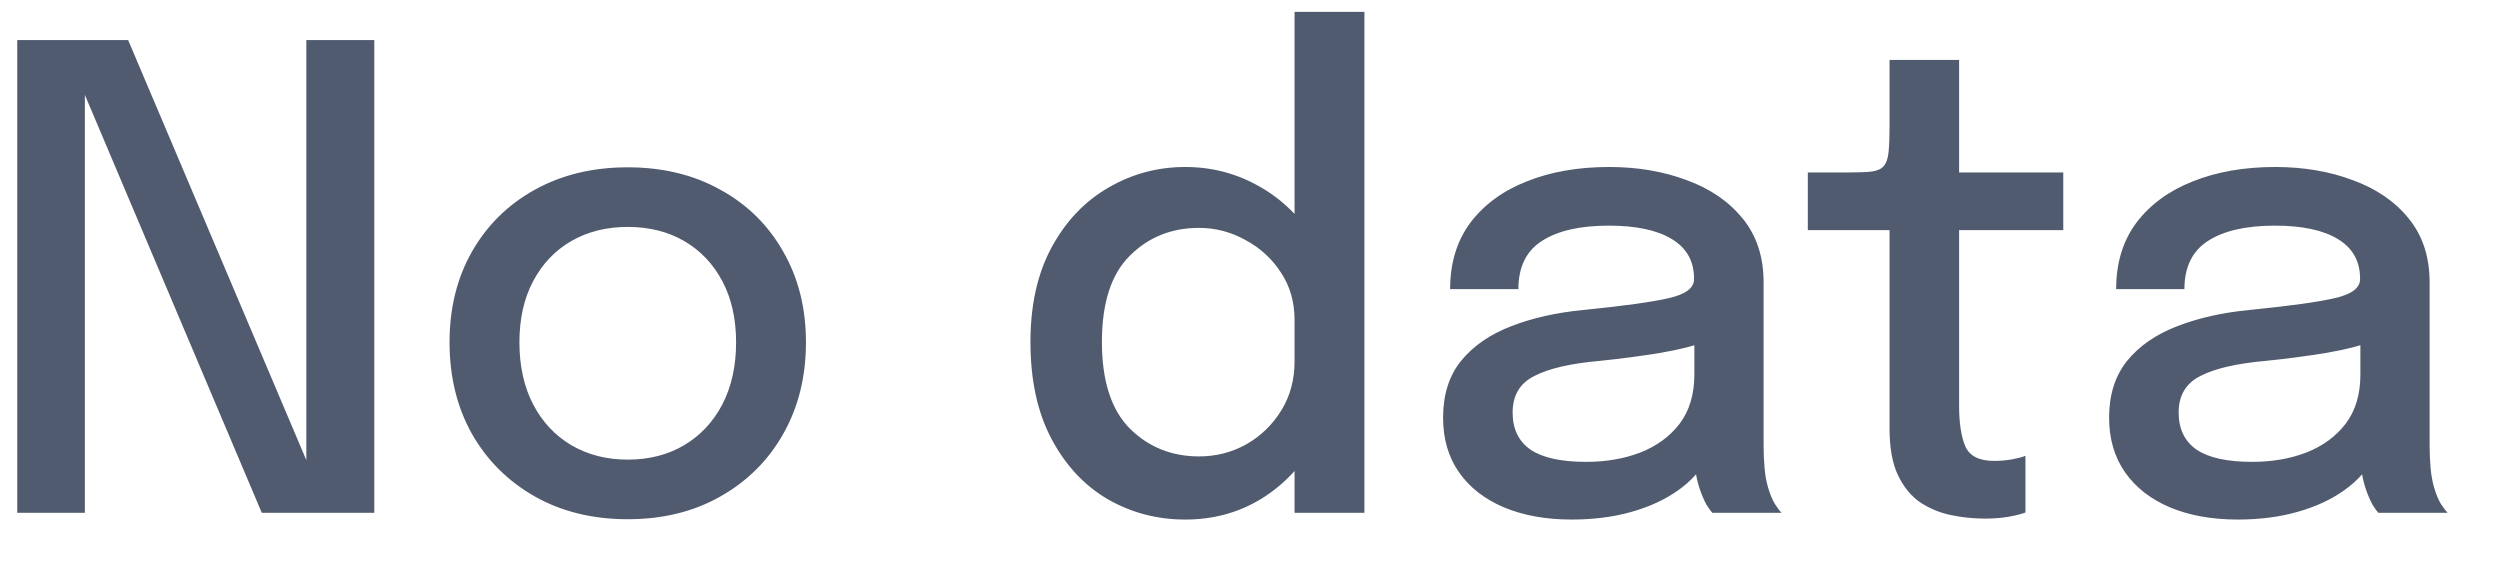<svg width="39" height="9" viewBox="0 0 39 9" fill="none" xmlns="http://www.w3.org/2000/svg">
    <path d="M1.324 8H0.269V0.625H1.999L4.909 7.485L4.779 7.535V0.625H5.839V8H4.084L1.184 1.15L1.324 1.105V8ZM9.793 8.1C9.246 8.1 8.763 7.982 8.343 7.745C7.926 7.508 7.599 7.183 7.363 6.77C7.129 6.353 7.013 5.877 7.013 5.34C7.013 4.807 7.129 4.335 7.363 3.925C7.599 3.512 7.926 3.19 8.343 2.96C8.763 2.727 9.246 2.61 9.793 2.61C10.339 2.61 10.821 2.727 11.238 2.96C11.658 3.19 11.984 3.512 12.218 3.925C12.454 4.335 12.573 4.807 12.573 5.34C12.573 5.877 12.454 6.353 12.218 6.77C11.984 7.183 11.658 7.508 11.238 7.745C10.821 7.982 10.339 8.1 9.793 8.1ZM9.793 7.17C10.126 7.17 10.419 7.095 10.673 6.945C10.926 6.795 11.124 6.583 11.268 6.31C11.411 6.033 11.483 5.71 11.483 5.34C11.483 4.973 11.411 4.655 11.268 4.385C11.124 4.115 10.926 3.907 10.673 3.76C10.419 3.613 10.126 3.54 9.793 3.54C9.463 3.54 9.169 3.613 8.913 3.76C8.659 3.907 8.461 4.115 8.318 4.385C8.174 4.655 8.103 4.973 8.103 5.34C8.103 5.71 8.174 6.033 8.318 6.31C8.461 6.583 8.659 6.795 8.913 6.945C9.169 7.095 9.463 7.17 9.793 7.17ZM18.49 8.105C18.053 8.105 17.652 8 17.285 7.79C16.918 7.577 16.625 7.263 16.405 6.85C16.185 6.437 16.075 5.932 16.075 5.335C16.075 4.752 16.187 4.257 16.41 3.85C16.633 3.443 16.928 3.135 17.295 2.925C17.662 2.712 18.06 2.605 18.49 2.605C18.903 2.605 19.287 2.705 19.64 2.905C19.997 3.105 20.283 3.383 20.5 3.74C20.717 4.093 20.825 4.502 20.825 4.965C20.825 4.978 20.825 4.992 20.825 5.005C20.825 5.015 20.825 5.025 20.825 5.035L20.195 5.055C20.195 5.045 20.195 5.035 20.195 5.025C20.195 5.012 20.195 5 20.195 4.99C20.195 4.713 20.125 4.468 19.985 4.255C19.845 4.038 19.66 3.868 19.43 3.745C19.203 3.618 18.962 3.555 18.705 3.555C18.275 3.555 17.915 3.7 17.625 3.99C17.335 4.277 17.19 4.725 17.19 5.335C17.19 5.942 17.335 6.392 17.625 6.685C17.918 6.975 18.278 7.12 18.705 7.12C18.972 7.12 19.218 7.057 19.445 6.93C19.672 6.8 19.853 6.623 19.99 6.4C20.127 6.177 20.195 5.922 20.195 5.635L20.825 5.66C20.825 6.12 20.72 6.535 20.51 6.905C20.303 7.275 20.023 7.568 19.67 7.785C19.32 7.998 18.927 8.105 18.49 8.105ZM20.195 8V0.185H21.285V8H20.195ZM24.517 8.105C24.117 8.105 23.765 8.042 23.462 7.915C23.162 7.788 22.928 7.607 22.762 7.37C22.595 7.133 22.512 6.848 22.512 6.515C22.512 6.158 22.605 5.863 22.792 5.63C22.982 5.397 23.242 5.217 23.572 5.09C23.905 4.96 24.284 4.875 24.707 4.835C25.337 4.772 25.78 4.71 26.037 4.65C26.297 4.59 26.427 4.492 26.427 4.355C26.427 4.352 26.427 4.348 26.427 4.345C26.427 4.075 26.312 3.87 26.082 3.73C25.852 3.59 25.523 3.52 25.097 3.52C24.647 3.52 24.299 3.6 24.052 3.76C23.808 3.917 23.687 4.167 23.687 4.51H22.622C22.622 4.103 22.727 3.758 22.937 3.475C23.15 3.192 23.444 2.977 23.817 2.83C24.19 2.68 24.619 2.605 25.102 2.605C25.545 2.605 25.948 2.673 26.312 2.81C26.678 2.943 26.97 3.143 27.187 3.41C27.404 3.677 27.512 4.008 27.512 4.405C27.512 4.475 27.512 4.545 27.512 4.615C27.512 4.682 27.512 4.75 27.512 4.82V6.94C27.512 7.063 27.517 7.183 27.527 7.3C27.537 7.413 27.555 7.515 27.582 7.605C27.612 7.708 27.647 7.793 27.687 7.86C27.73 7.927 27.765 7.973 27.792 8H26.712C26.692 7.98 26.662 7.938 26.622 7.875C26.585 7.808 26.552 7.732 26.522 7.645C26.492 7.562 26.468 7.467 26.452 7.36C26.439 7.25 26.432 7.132 26.432 7.005L26.632 7.145C26.532 7.338 26.38 7.507 26.177 7.65C25.977 7.793 25.735 7.905 25.452 7.985C25.172 8.065 24.86 8.105 24.517 8.105ZM24.742 7.205C25.052 7.205 25.334 7.157 25.587 7.06C25.843 6.96 26.049 6.81 26.202 6.61C26.355 6.407 26.432 6.152 26.432 5.845V4.965L26.687 5.3C26.474 5.383 26.212 5.452 25.902 5.505C25.595 5.555 25.279 5.597 24.952 5.63C24.502 5.67 24.163 5.748 23.937 5.865C23.71 5.978 23.597 6.168 23.597 6.435C23.597 6.692 23.69 6.885 23.877 7.015C24.067 7.142 24.355 7.205 24.742 7.205ZM30.962 8.09C30.786 8.09 30.609 8.072 30.432 8.035C30.259 7.998 30.099 7.932 29.952 7.835C29.809 7.735 29.694 7.593 29.607 7.41C29.521 7.227 29.477 6.987 29.477 6.69C29.477 6.62 29.477 6.547 29.477 6.47C29.477 6.393 29.477 6.315 29.477 6.235V3.59H28.202V2.69H28.872C29.016 2.69 29.127 2.685 29.207 2.675C29.291 2.662 29.351 2.633 29.387 2.59C29.427 2.543 29.452 2.47 29.462 2.37C29.472 2.27 29.477 2.133 29.477 1.96V0.935H30.562V2.69H32.187V3.59H30.562V5.945C30.562 6.012 30.562 6.078 30.562 6.145C30.562 6.212 30.562 6.273 30.562 6.33C30.562 6.597 30.594 6.807 30.657 6.96C30.724 7.113 30.874 7.19 31.107 7.19C31.207 7.19 31.302 7.182 31.392 7.165C31.482 7.148 31.551 7.13 31.597 7.11V7.995C31.537 8.018 31.452 8.04 31.342 8.06C31.232 8.08 31.106 8.09 30.962 8.09ZM34.907 8.105C34.507 8.105 34.156 8.042 33.852 7.915C33.552 7.788 33.319 7.607 33.152 7.37C32.986 7.133 32.902 6.848 32.902 6.515C32.902 6.158 32.996 5.863 33.182 5.63C33.372 5.397 33.632 5.217 33.962 5.09C34.296 4.96 34.674 4.875 35.097 4.835C35.727 4.772 36.171 4.71 36.427 4.65C36.687 4.59 36.817 4.492 36.817 4.355C36.817 4.352 36.817 4.348 36.817 4.345C36.817 4.075 36.702 3.87 36.472 3.73C36.242 3.59 35.914 3.52 35.487 3.52C35.037 3.52 34.689 3.6 34.442 3.76C34.199 3.917 34.077 4.167 34.077 4.51H33.012C33.012 4.103 33.117 3.758 33.327 3.475C33.541 3.192 33.834 2.977 34.207 2.83C34.581 2.68 35.009 2.605 35.492 2.605C35.936 2.605 36.339 2.673 36.702 2.81C37.069 2.943 37.361 3.143 37.577 3.41C37.794 3.677 37.902 4.008 37.902 4.405C37.902 4.475 37.902 4.545 37.902 4.615C37.902 4.682 37.902 4.75 37.902 4.82V6.94C37.902 7.063 37.907 7.183 37.917 7.3C37.927 7.413 37.946 7.515 37.972 7.605C38.002 7.708 38.037 7.793 38.077 7.86C38.121 7.927 38.156 7.973 38.182 8H37.102C37.082 7.98 37.052 7.938 37.012 7.875C36.976 7.808 36.942 7.732 36.912 7.645C36.882 7.562 36.859 7.467 36.842 7.36C36.829 7.25 36.822 7.132 36.822 7.005L37.022 7.145C36.922 7.338 36.771 7.507 36.567 7.65C36.367 7.793 36.126 7.905 35.842 7.985C35.562 8.065 35.251 8.105 34.907 8.105ZM35.132 7.205C35.442 7.205 35.724 7.157 35.977 7.06C36.234 6.96 36.439 6.81 36.592 6.61C36.746 6.407 36.822 6.152 36.822 5.845V4.965L37.077 5.3C36.864 5.383 36.602 5.452 36.292 5.505C35.986 5.555 35.669 5.597 35.342 5.63C34.892 5.67 34.554 5.748 34.327 5.865C34.101 5.978 33.987 6.168 33.987 6.435C33.987 6.692 34.081 6.885 34.267 7.015C34.457 7.142 34.746 7.205 35.132 7.205Z" fill="#515B6F"/>
</svg>
